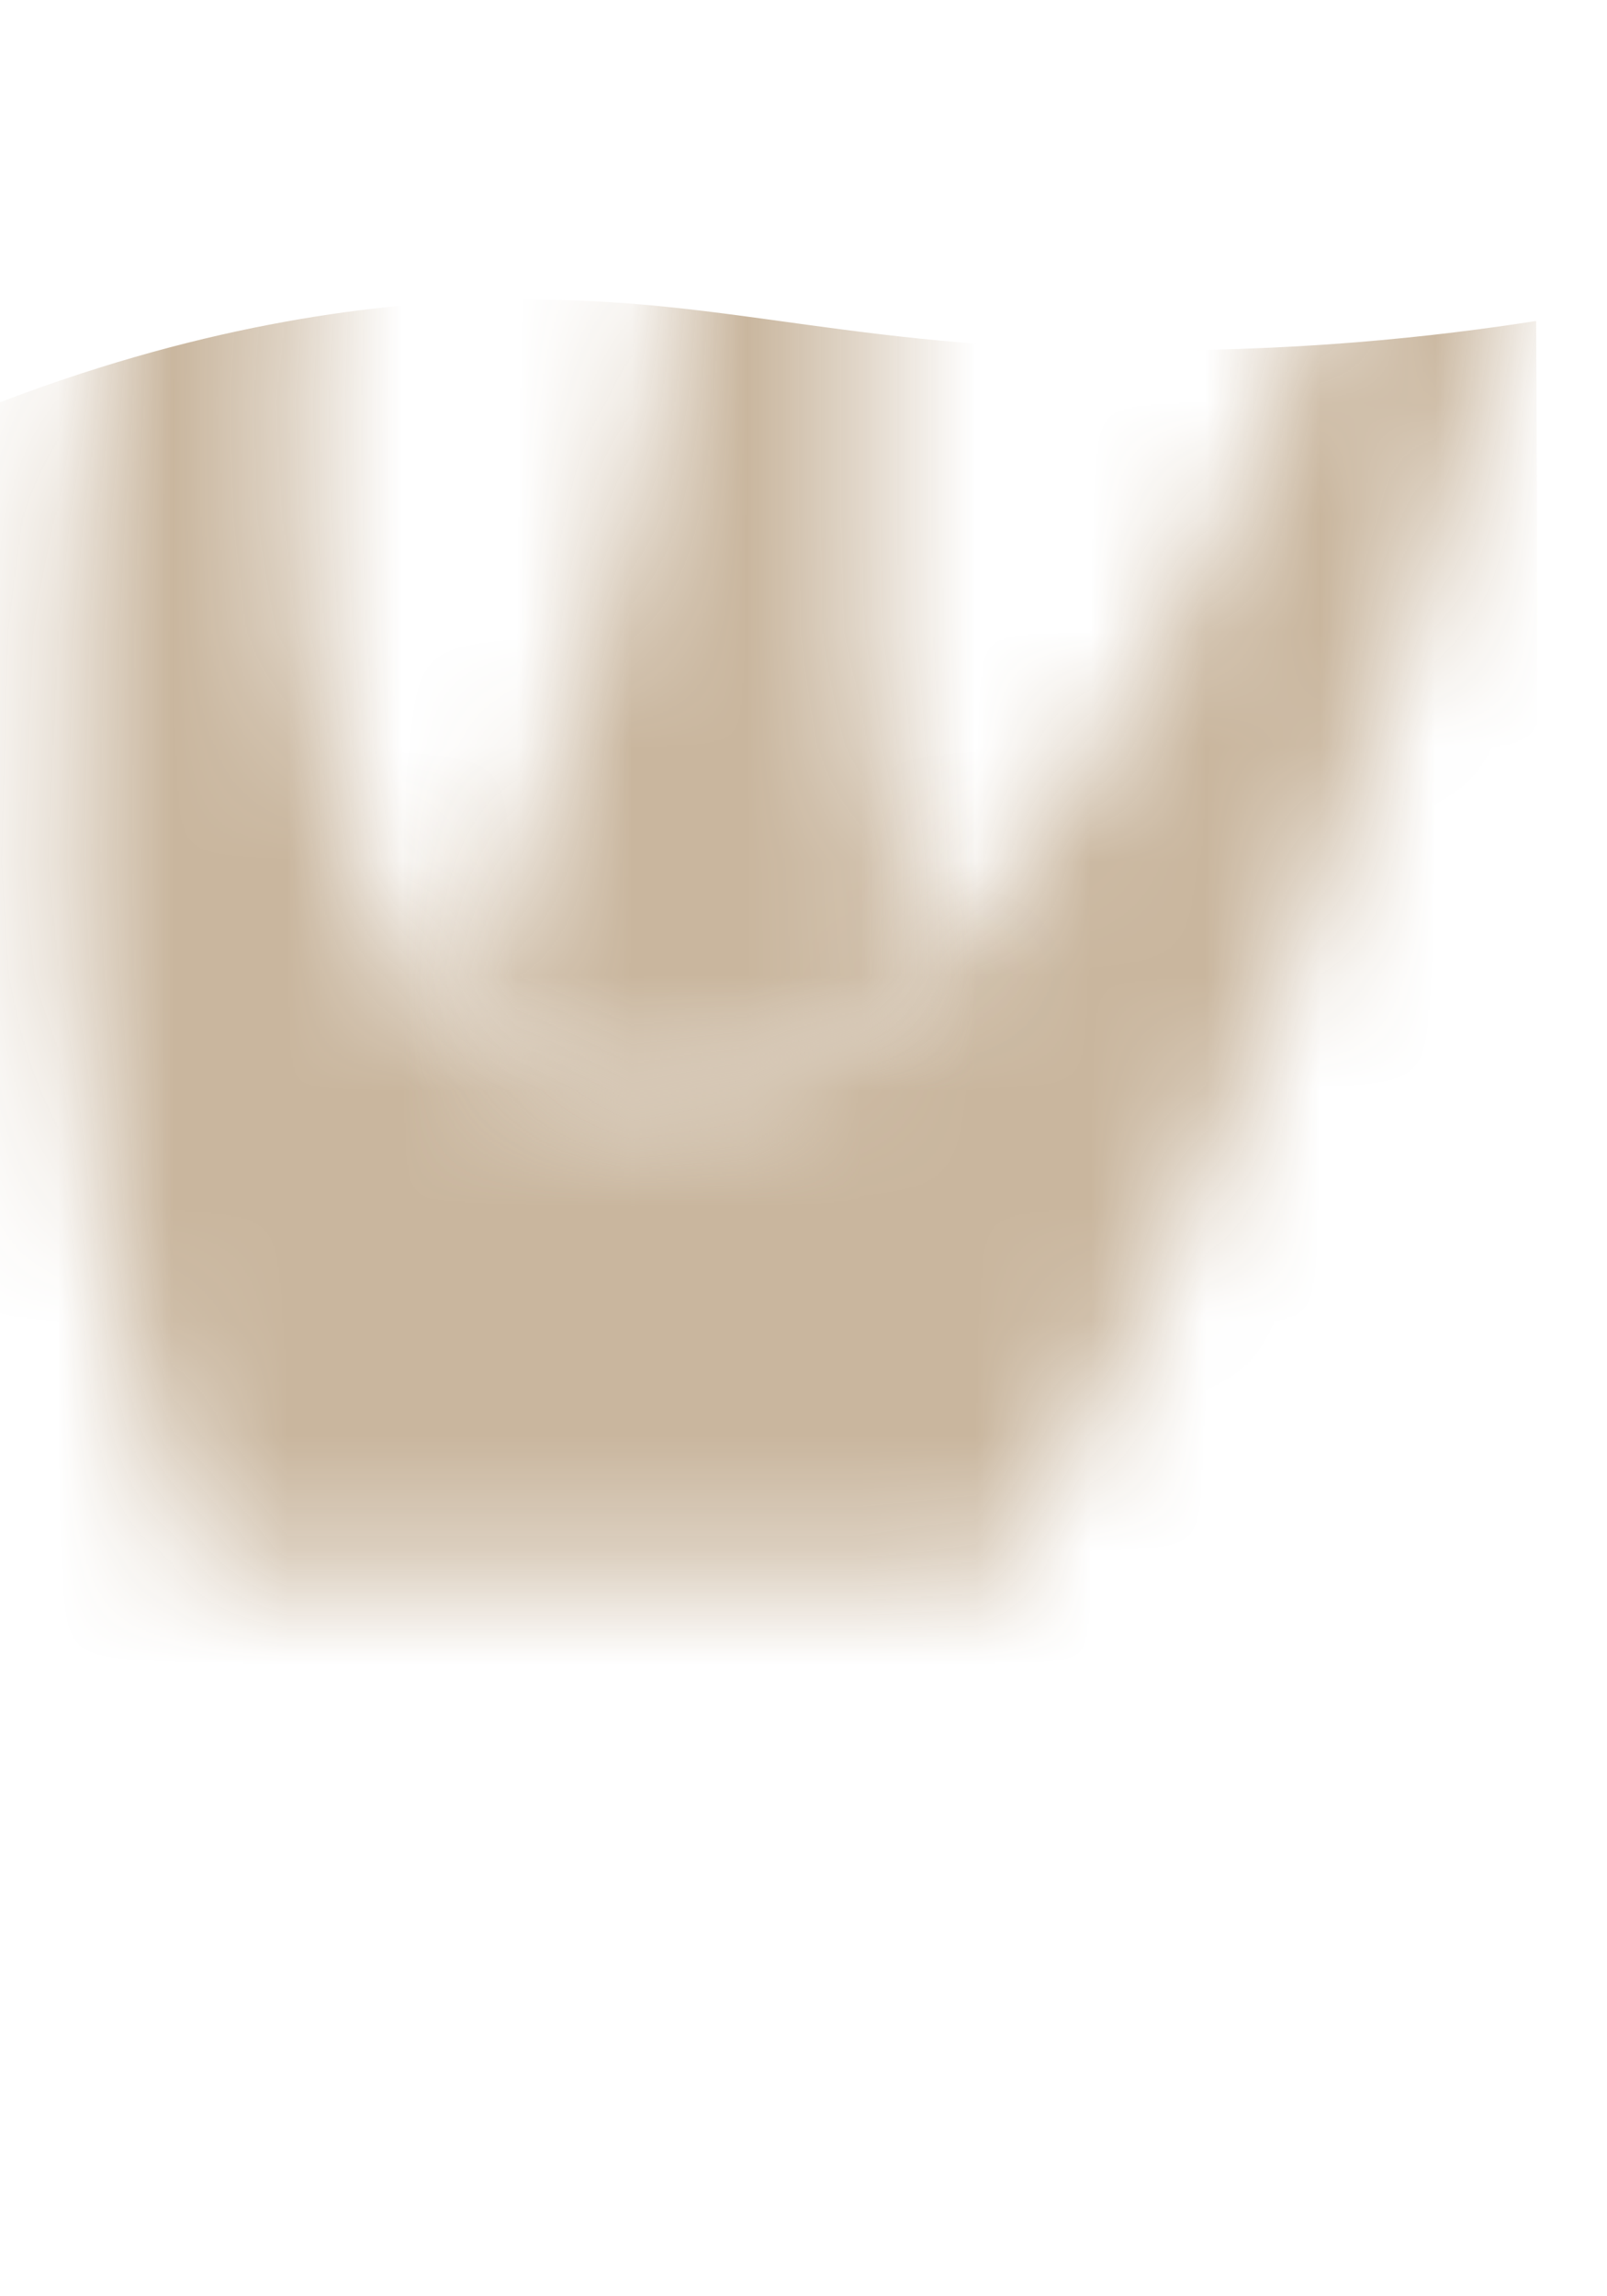 <svg width="14" height="20" viewBox="0 0 14 20" fill="none" xmlns="http://www.w3.org/2000/svg">
<mask id="mask0_254_20646" style="mask-type:luminance" maskUnits="userSpaceOnUse" x="0" y="0" width="14" height="14">
<path d="M8.732 13.697C10.592 10.547 12.072 6.567 13.203 2.457C13.322 1.997 13.242 1.487 12.922 1.137C12.602 0.777 12.262 0.827 11.902 1.437C11.012 4.217 9.812 6.637 8.132 8.477C6.682 9.747 5.282 9.917 3.952 8.957C3.912 8.927 3.882 8.897 3.842 8.867C2.592 7.207 2.442 4.717 2.652 1.947C2.682 1.517 2.592 1.077 2.322 0.737C2.032 0.367 1.732 0.387 1.422 0.797C1.252 1.037 1.142 1.317 1.092 1.607C0.262 6.137 0.342 10.237 1.742 13.677H8.732V13.697Z" fill="white"/>
</mask>
<g mask="url(#mask0_254_20646)">
<path opacity="0.95" d="M13.373 2.797C12.543 2.927 11.253 3.077 9.673 3.047C7.203 2.997 6.213 2.547 4.233 2.617C3.193 2.647 1.693 2.837 -0.137 3.557C-0.137 5.097 -0.137 13.637 -0.137 15.187H13.423C13.413 13.387 13.393 4.597 13.383 2.797H13.373Z" fill="#C7B39A"/>
</g>
<mask id="mask1_254_20646" style="mask-type:luminance" maskUnits="userSpaceOnUse" x="4" y="0" width="5" height="10">
<path d="M8.132 8.486C7.492 6.946 7.422 4.506 7.552 1.756C7.572 1.396 7.482 1.016 7.252 0.736C6.922 0.326 6.572 0.436 6.202 0.896C6.072 1.056 6.012 1.256 6.002 1.456C5.902 3.696 5.122 6.226 4.082 8.876V9.036C5.372 9.906 6.722 9.706 8.132 8.486Z" fill="white"/>
</mask>
<g mask="url(#mask1_254_20646)">
<path opacity="0.95" d="M13.292 2.797C12.462 2.927 11.182 3.077 9.612 3.047C7.162 2.997 6.172 2.547 4.202 2.617C3.172 2.647 1.672 2.837 -0.148 3.557C-0.148 5.097 -0.148 13.637 -0.148 15.187H13.342C13.332 13.387 13.312 4.597 13.302 2.797H13.292Z" fill="#C7B39A"/>
</g>
</svg>

